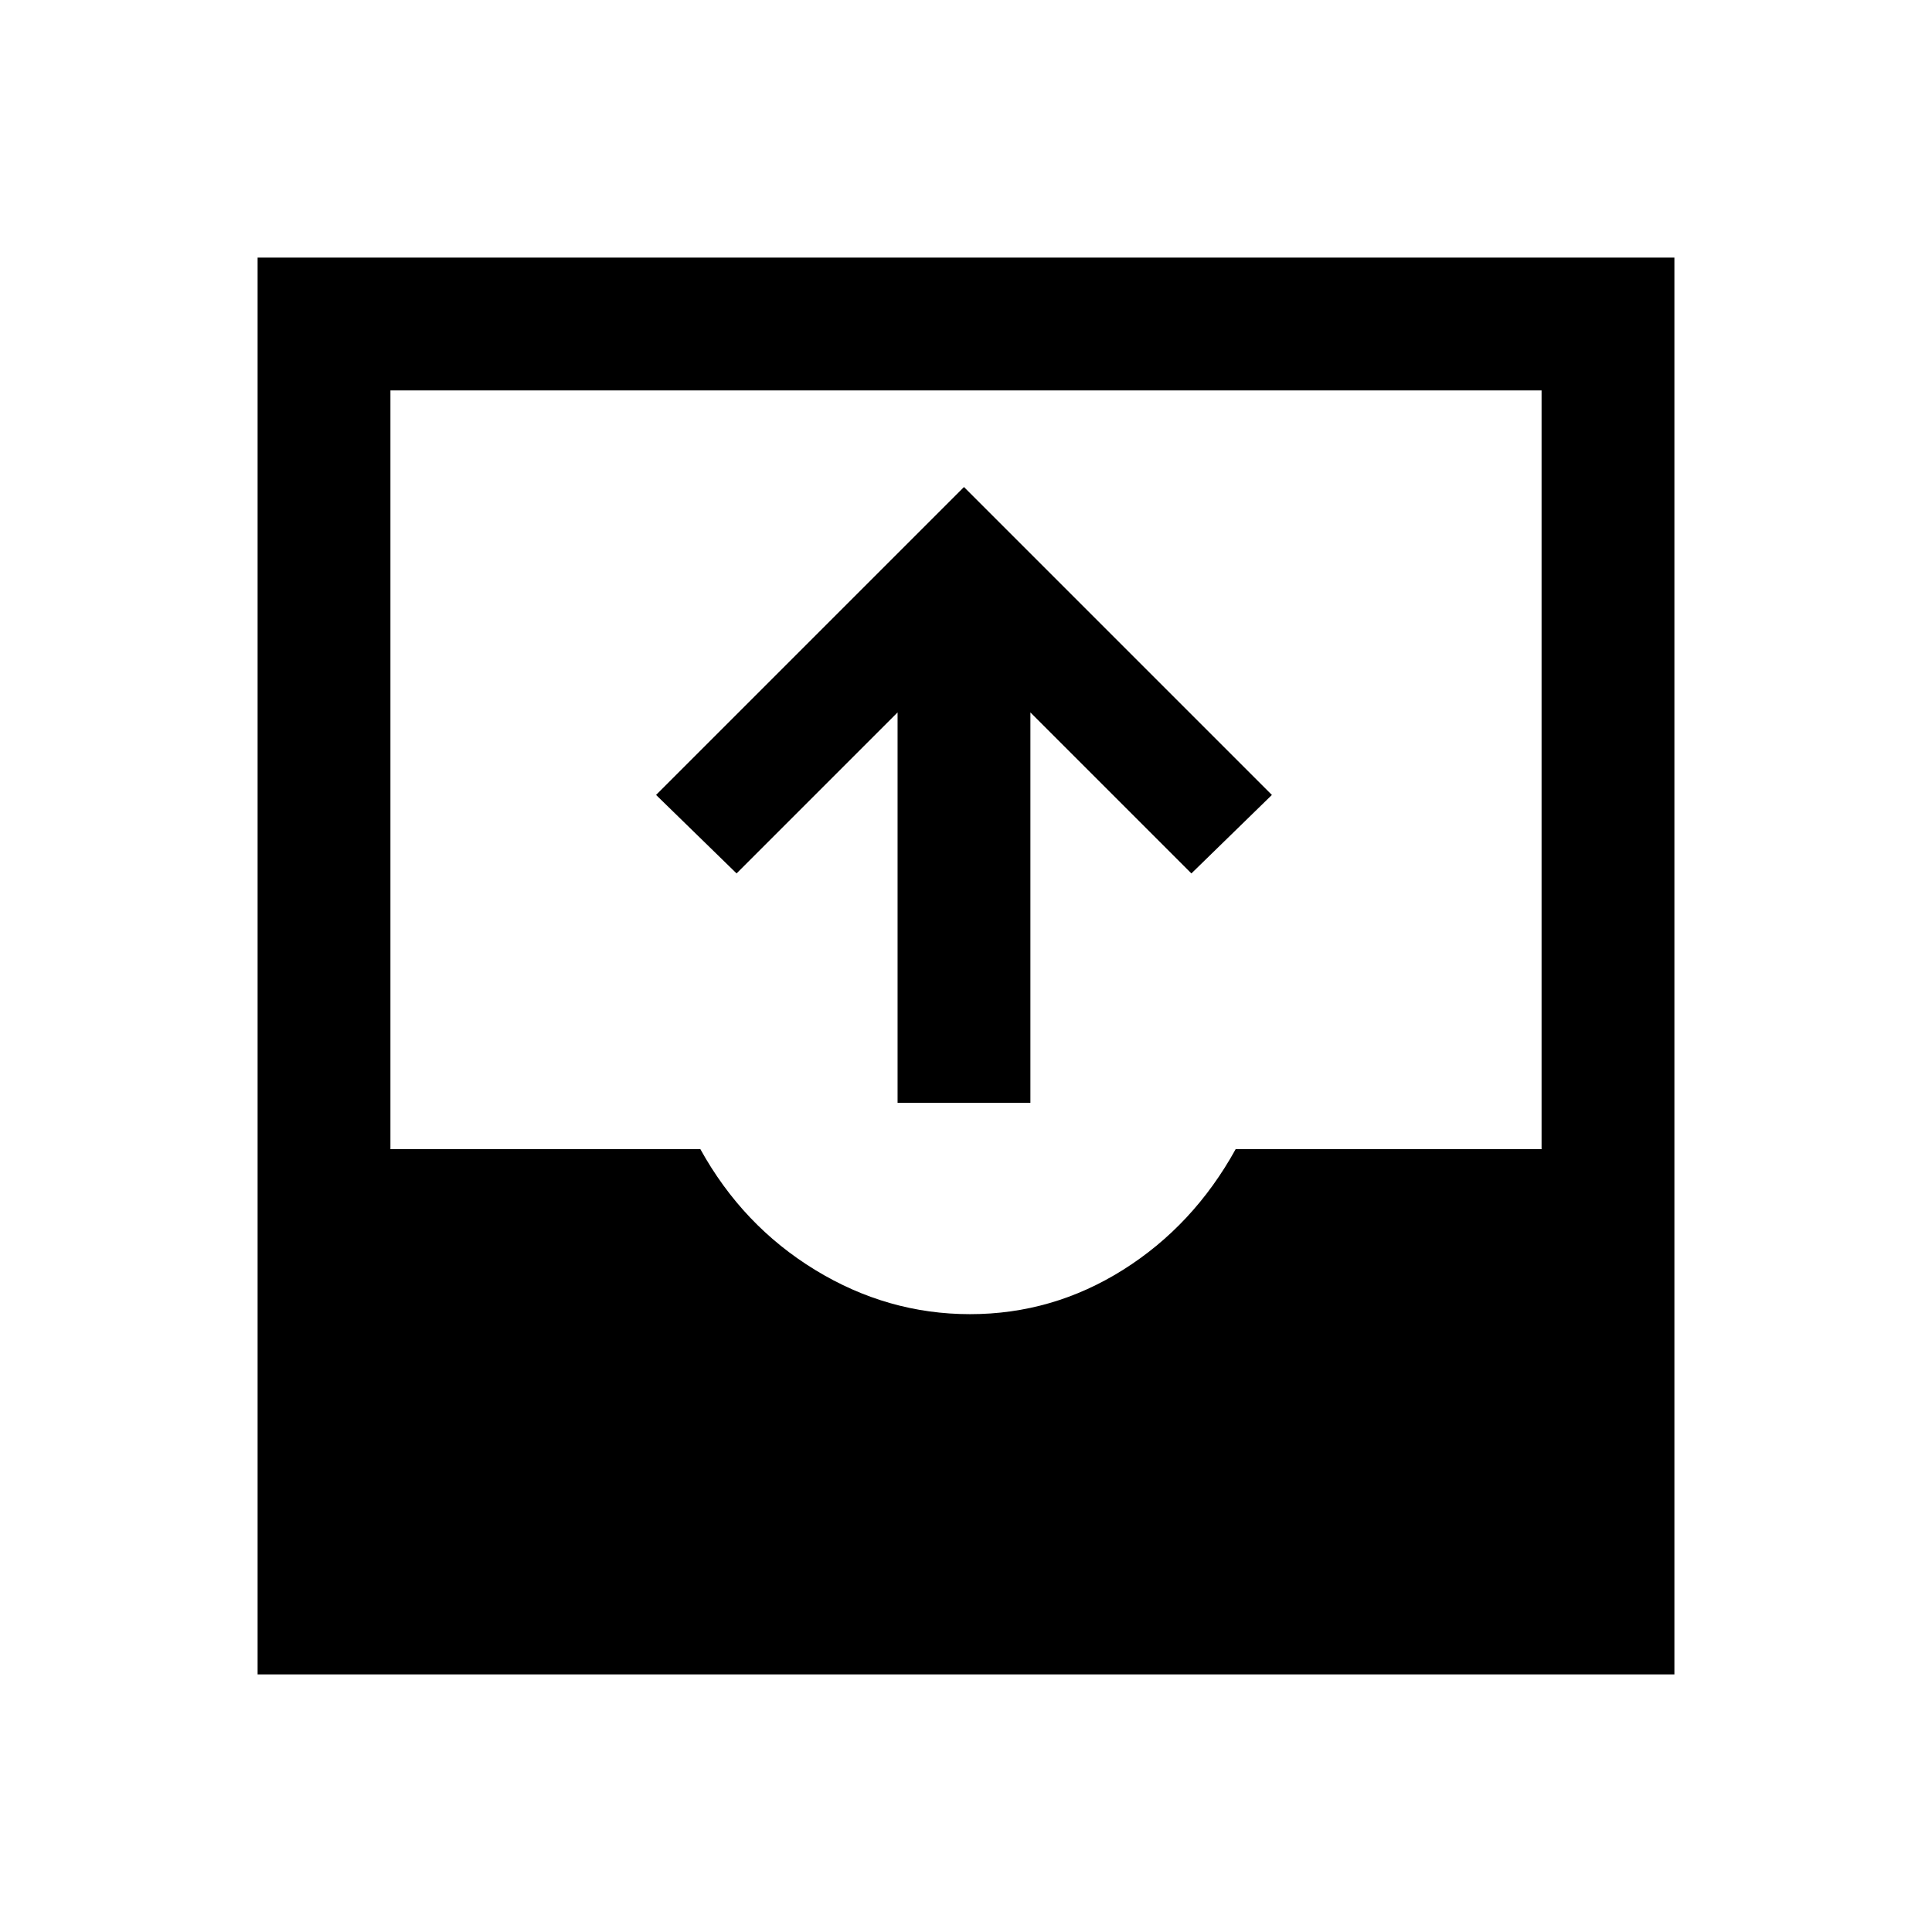 <svg xmlns="http://www.w3.org/2000/svg" height="24" width="24"><path d="M11.15 13.7V8.85L9.15 10.85L8.15 9.875L11.975 6.05L15.8 9.875L14.8 10.85L12.8 8.85V13.7ZM3.2 20.8V3.2H20.8V20.8ZM12.05 16.325Q13.075 16.325 13.95 15.775Q14.825 15.225 15.35 14.275H19.15V4.85H4.85V14.275H8.7Q9.225 15.225 10.125 15.775Q11.025 16.325 12.05 16.325Z"/></svg>